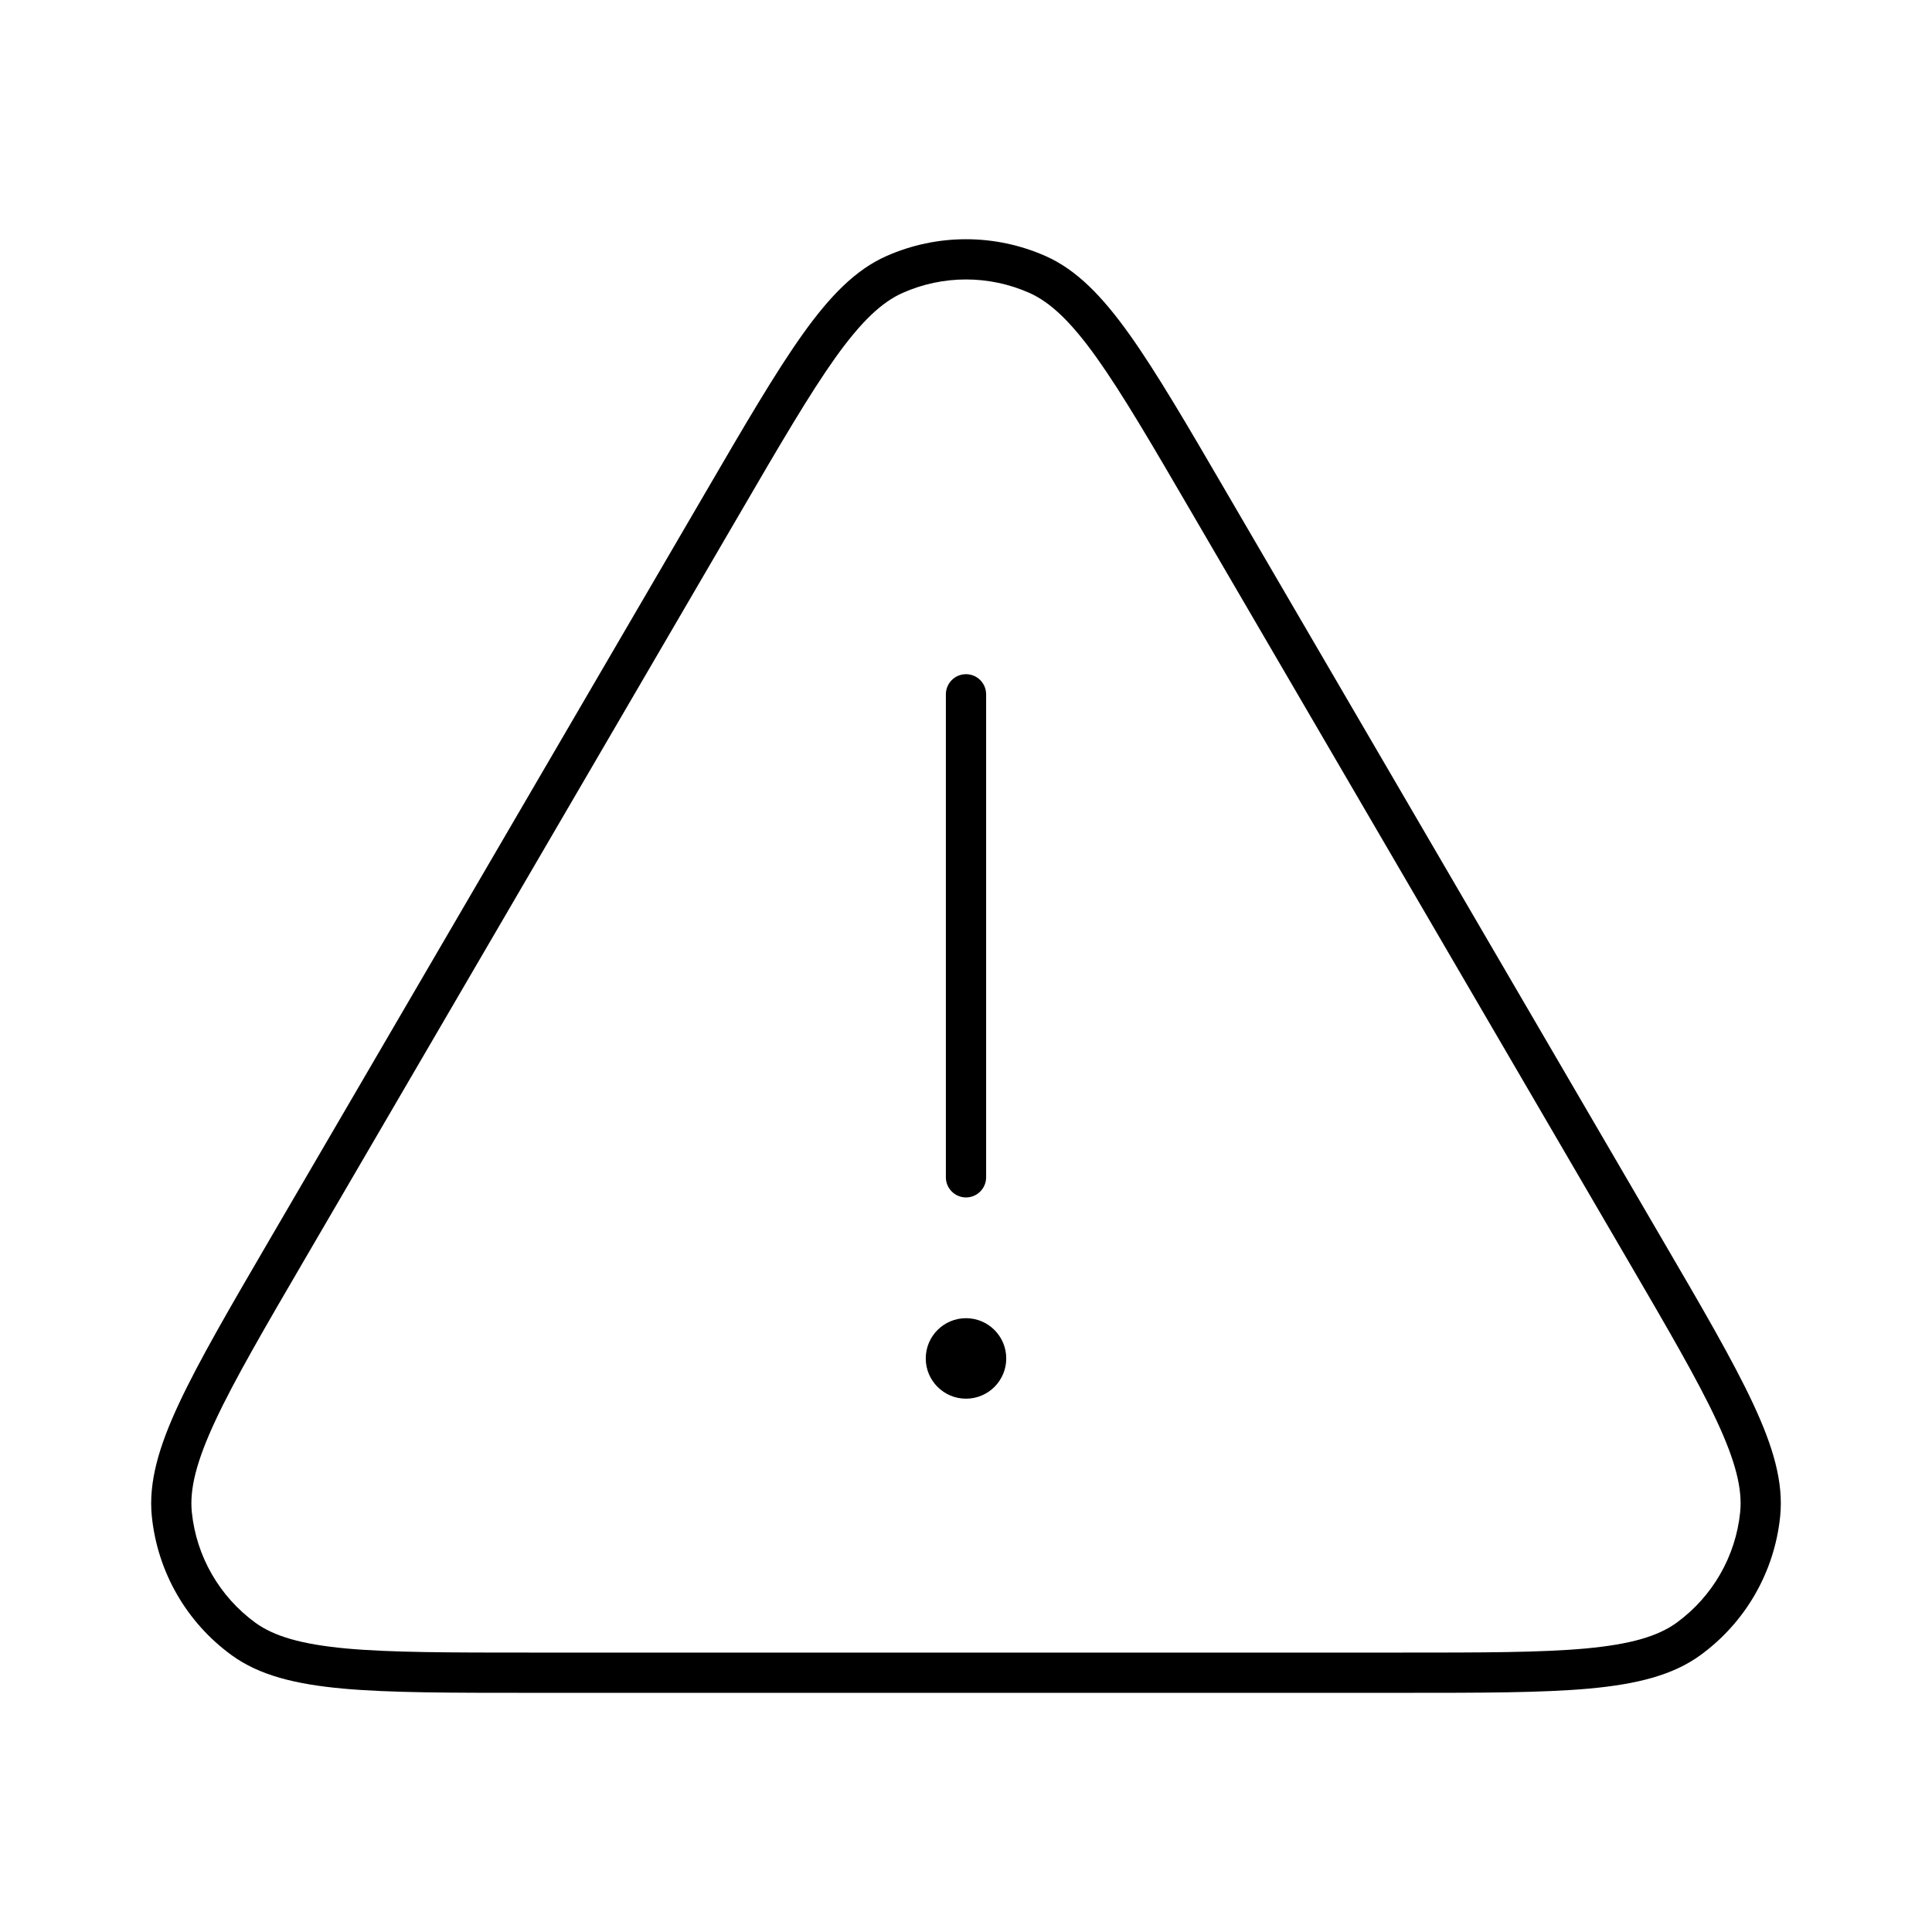 <svg width="24" height="24" viewBox="0 0 24 24" fill="none" xmlns="http://www.w3.org/2000/svg">
<path d="M12 8.375C12.138 8.375 12.25 8.487 12.25 8.625V14.625C12.25 14.763 12.138 14.875 12 14.875C11.862 14.875 11.75 14.763 11.75 14.625V8.625C11.75 8.487 11.862 8.375 12 8.375Z" fill="black"/>
<path d="M12 17.375C12.276 17.375 12.5 17.151 12.5 16.875C12.5 16.599 12.276 16.375 12 16.375C11.724 16.375 11.5 16.599 11.5 16.875C11.5 17.151 11.724 17.375 12 17.375Z" fill="black"/>
<path fill-rule="evenodd" clip-rule="evenodd" d="M11.011 3.181C11.641 2.902 12.359 2.902 12.989 3.181C13.375 3.352 13.694 3.682 14.031 4.155C14.367 4.627 14.745 5.274 15.236 6.117L20.648 15.395C21.147 16.249 21.529 16.905 21.777 17.436C22.026 17.968 22.157 18.413 22.114 18.836C22.044 19.526 21.684 20.153 21.123 20.561C20.779 20.812 20.329 20.922 19.744 20.976C19.16 21.029 18.401 21.029 17.412 21.029H6.588C5.599 21.029 4.84 21.029 4.256 20.976C3.671 20.922 3.221 20.812 2.877 20.561C2.316 20.153 1.956 19.526 1.886 18.836C1.843 18.413 1.974 17.968 2.223 17.436C2.471 16.905 2.853 16.249 3.352 15.394L8.764 6.117C9.255 5.274 9.633 4.627 9.969 4.155C10.306 3.682 10.625 3.352 11.011 3.181ZM12.786 3.638C12.286 3.416 11.714 3.416 11.214 3.638C10.953 3.754 10.698 3.994 10.376 4.445C10.055 4.896 9.688 5.524 9.189 6.381L3.791 15.634C3.284 16.503 2.913 17.139 2.676 17.647C2.438 18.157 2.354 18.499 2.383 18.785C2.439 19.334 2.726 19.832 3.171 20.157C3.403 20.326 3.742 20.426 4.301 20.478C4.86 20.529 5.596 20.529 6.602 20.529L17.398 20.529C18.404 20.529 19.14 20.529 19.698 20.478C20.258 20.426 20.597 20.326 20.829 20.157C21.274 19.832 21.561 19.334 21.617 18.785C21.646 18.499 21.562 18.157 21.324 17.647C21.087 17.139 20.716 16.503 20.209 15.634L14.811 6.381C14.312 5.524 13.945 4.896 13.624 4.445C13.302 3.994 13.047 3.754 12.786 3.638Z" fill="black"/>
</svg>

